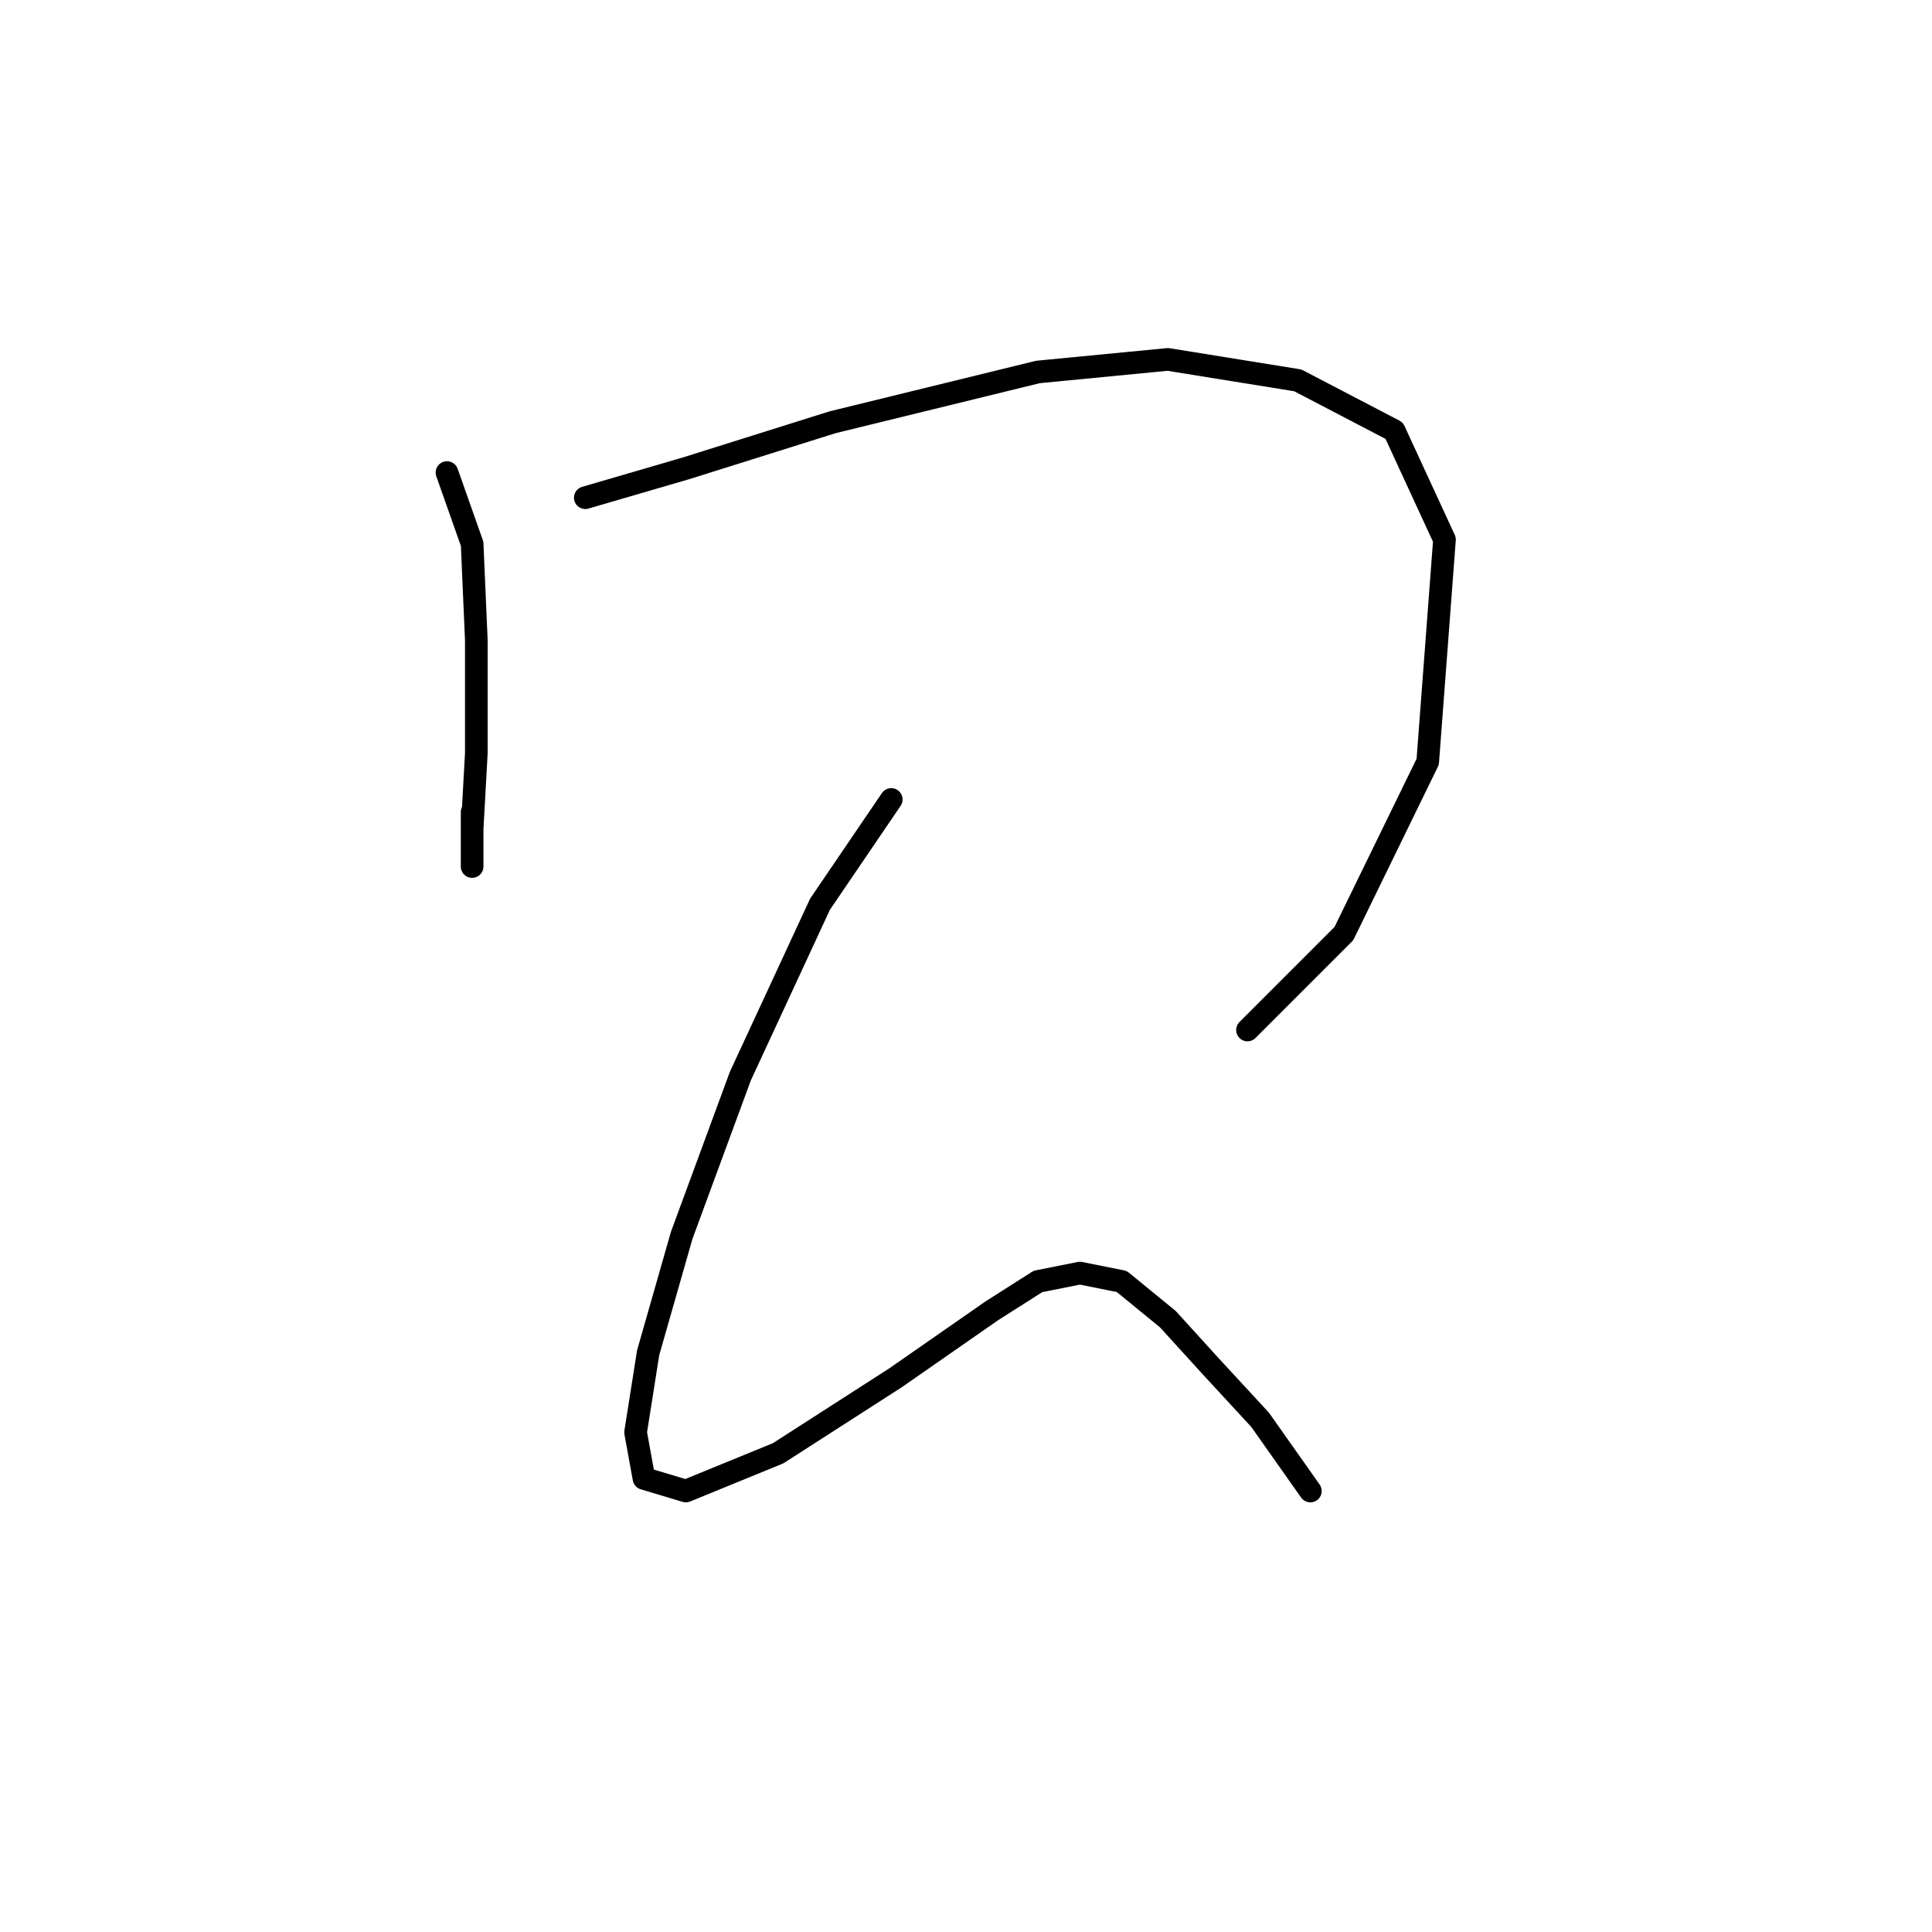 <?xml version="1.0" standalone="no"?>
    <svg width="256" height="256" xmlns="http://www.w3.org/2000/svg" version="1.1">
    <polyline stroke="black" stroke-width="3" stroke-linecap="round" fill="transparent" stroke-linejoin="round" points="59.227 62.617 62.56 72.058 63.115 84.831 63.115 99.825 62.56 109.822 62.56 114.82 62.56 114.82 62.56 107.6 62.56 107.6 " />
        <polyline stroke="black" stroke-width="3" stroke-linecap="round" fill="transparent" stroke-linejoin="round" points="77.554 65.949 90.882 62.061 110.32 55.952 137.532 49.288 154.748 47.622 171.964 50.399 184.737 57.063 191.401 71.502 189.18 100.936 178.073 123.705 165.3 136.479 165.3 136.479 " />
        <polyline stroke="black" stroke-width="3" stroke-linecap="round" fill="transparent" stroke-linejoin="round" points="118.095 105.934 108.654 119.818 98.102 142.587 90.327 163.691 85.884 179.241 84.218 189.792 85.329 195.901 90.882 197.567 103.1 192.569 118.65 182.573 131.423 173.687 137.532 169.8 143.086 168.689 148.639 169.8 154.748 174.798 160.302 180.907 166.966 188.126 173.63 197.567 173.63 197.567 " />
        </svg>